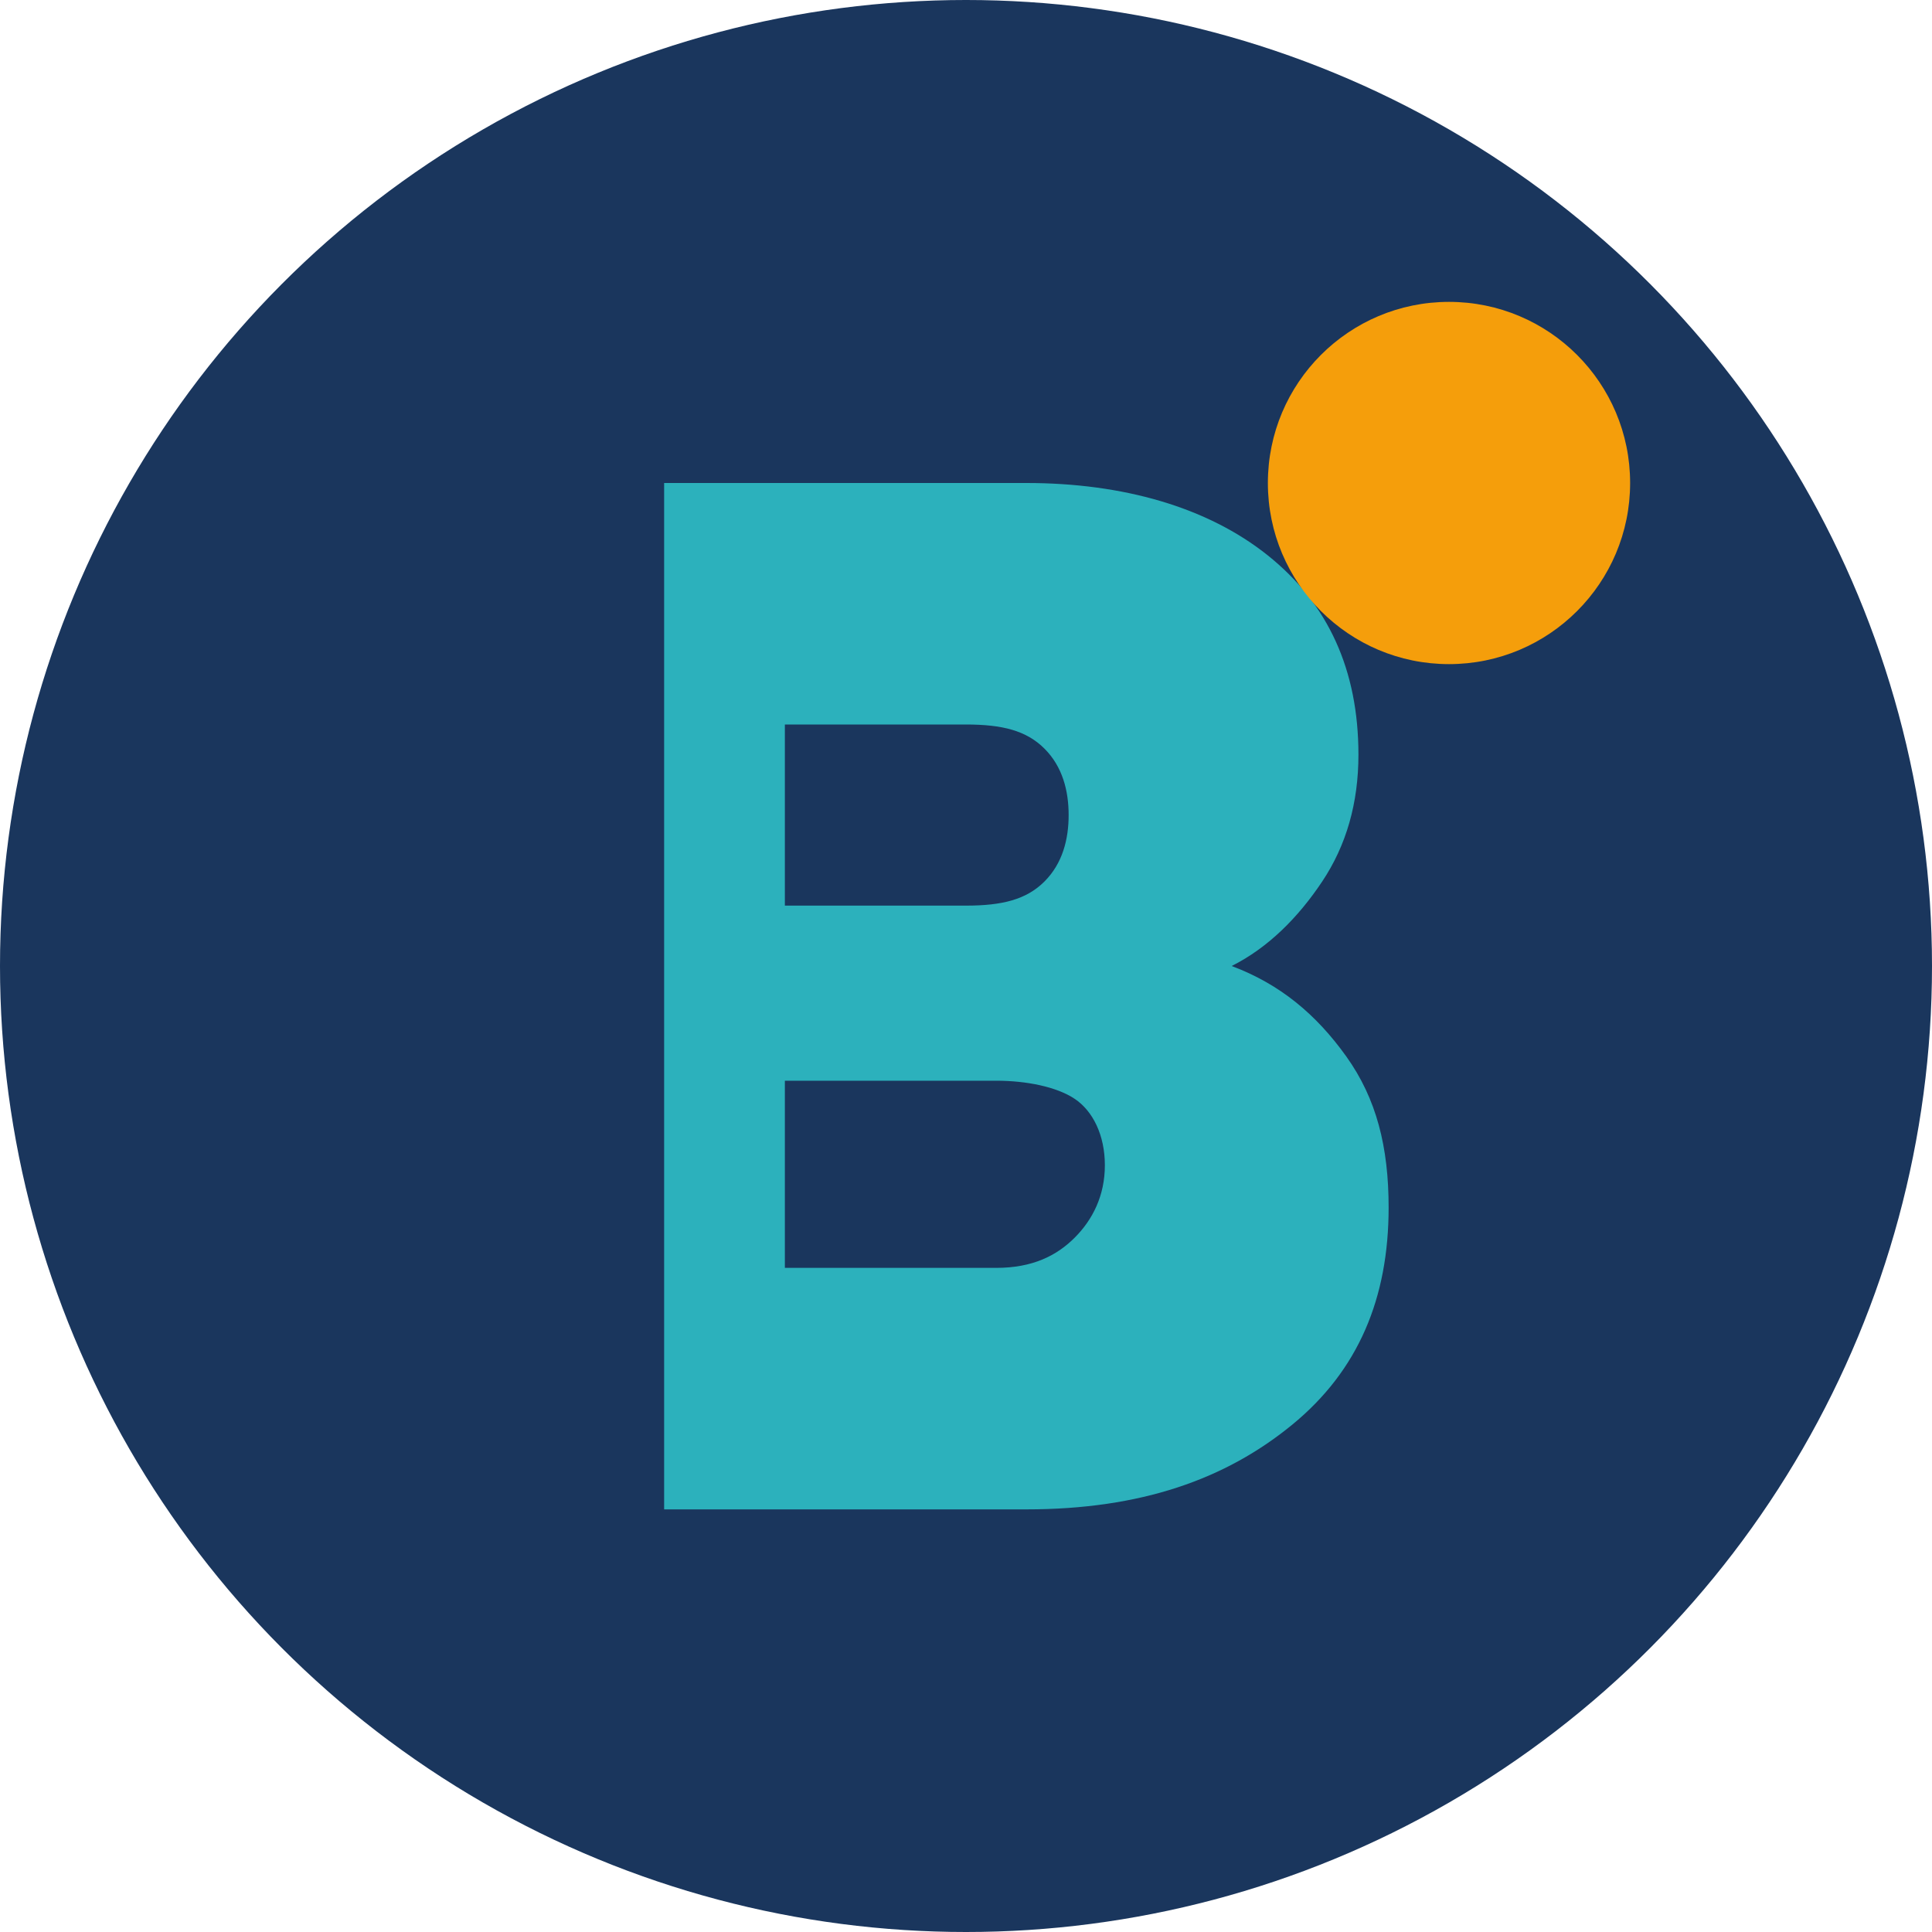 <svg width="32" height="32" viewBox="0 0 32 32" xmlns="http://www.w3.org/2000/svg">
  <!-- Background circle -->
  <circle cx="16" cy="16" r="16" fill="#1A365D"/>
  
  <!-- Letter B -->
  <path d="M11 8h6c1.6 0 3 0.4 4 1.2 1 0.8 1.5 1.9 1.5 3.3 0 0.8-0.2 1.5-0.6 2.1-0.4 0.6-0.9 1.1-1.5 1.4 0.8 0.3 1.4 0.8 1.9 1.5 0.5 0.7 0.7 1.5 0.7 2.5 0 1.5-0.5 2.7-1.6 3.6-1.1 0.9-2.5 1.4-4.4 1.4h-6V8z" fill="#2CB1BC"/>
  
  <!-- Inner details of B -->
  <path d="M13 12v3h3c0.6 0 1-0.1 1.3-0.4 0.3-0.3 0.4-0.7 0.4-1.1 0-0.4-0.1-0.8-0.4-1.1C17 12.1 16.6 12 16 12h-3z" fill="#1A365D"/>
  <path d="M13 18v3h3.5c0.6 0 1-0.2 1.3-0.5 0.3-0.3 0.5-0.7 0.5-1.2 0-0.5-0.2-0.9-0.5-1.1-0.3-0.2-0.8-0.3-1.3-0.3H13z" fill="#1A365D"/>
  
  <!-- Small orange accent -->
  <circle cx="24" cy="8" r="3" fill="#F59E0B"/>
</svg>